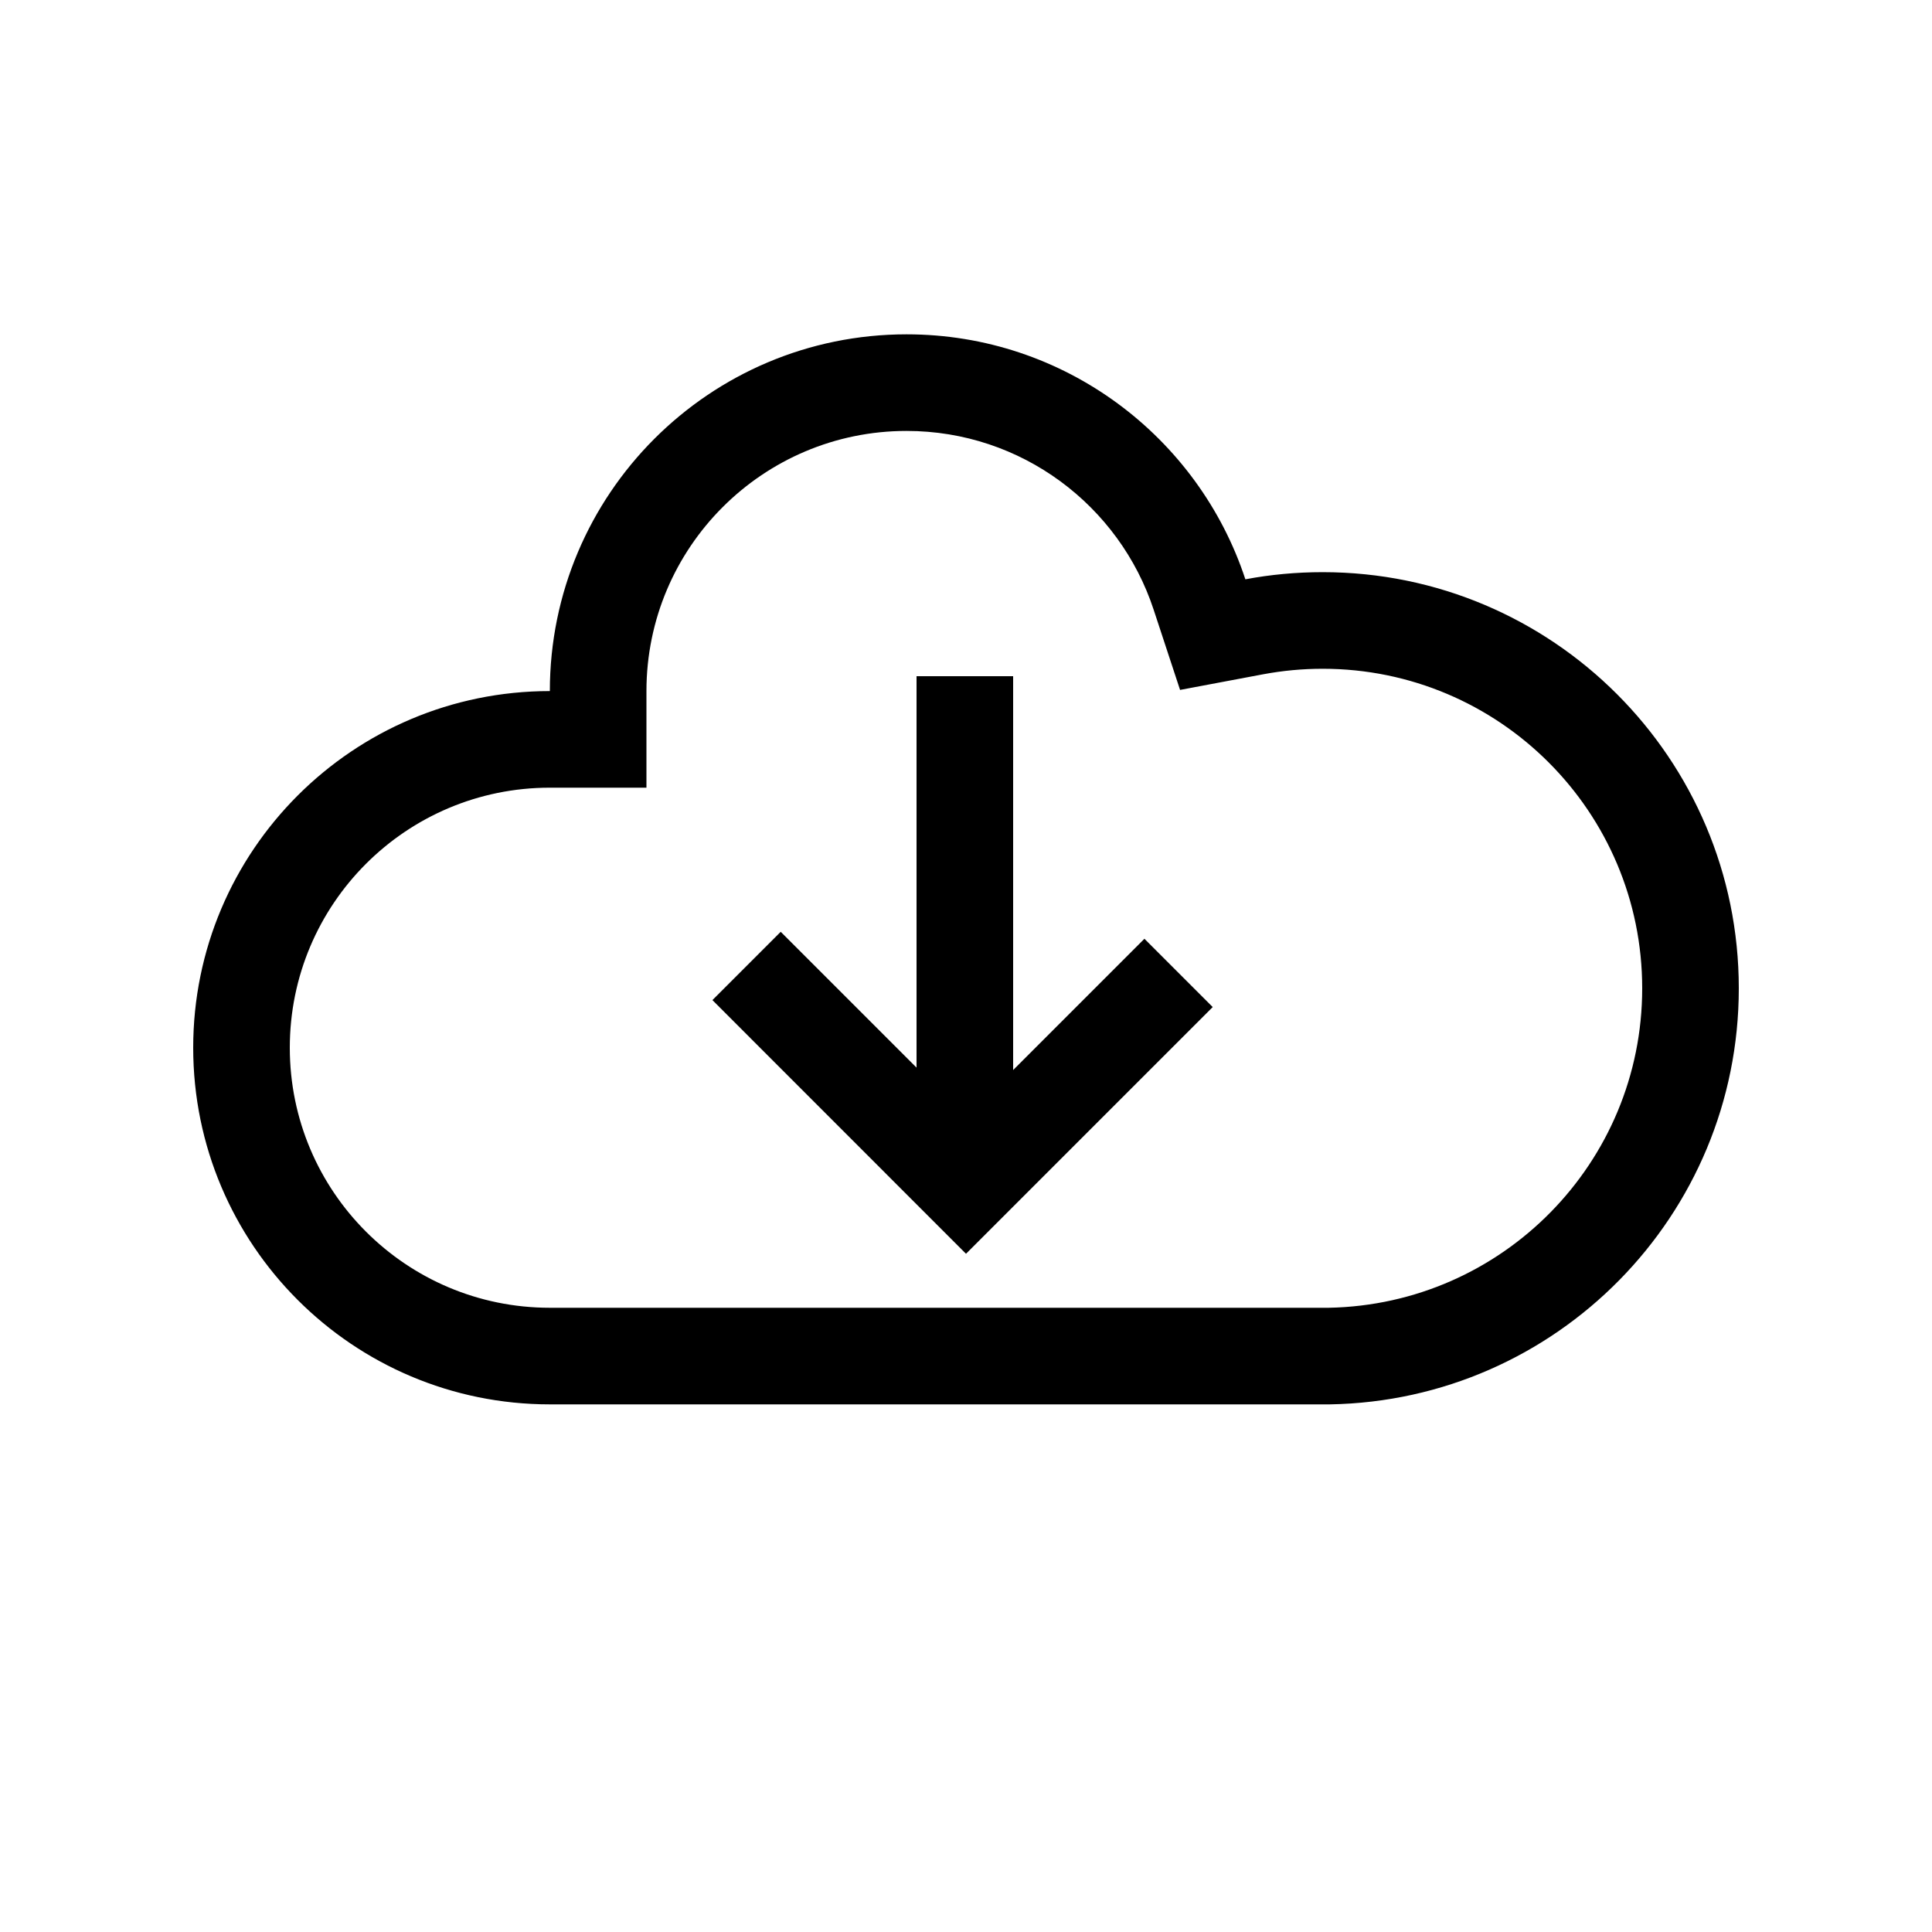 <svg data-icon-name='cloud-download-outlined' width="20" height="20" viewBox="0 0 20 20" fill="none" xmlns="http://www.w3.org/2000/svg">
<path d="M10 12.979L12.554 10.425L11.847 9.718L10.488 11.077V7H9.488L9.488 11.052L8.082 9.646L7.375 10.353L10 12.979Z" fill="black"/>
<path fill-rule="evenodd" clip-rule="evenodd" d="M5.692 7.154C3.653 7.154 2 8.807 2 10.846C2 12.885 3.653 14.538 5.692 14.538H13.692L13.767 14.538C16.111 14.498 18 12.585 18 10.231C18 7.852 16.071 5.923 13.692 5.923C13.419 5.923 13.151 5.948 12.892 5.997C12.407 4.524 11.02 3.461 9.385 3.461C7.345 3.461 5.692 5.115 5.692 7.154ZM13.754 13.538C15.552 13.505 17 12.037 17 10.231C17 8.404 15.519 6.923 13.692 6.923C13.481 6.923 13.275 6.943 13.077 6.98L12.216 7.142L11.942 6.31C11.588 5.235 10.575 4.461 9.385 4.461C7.898 4.461 6.692 5.667 6.692 7.154V8.154H5.692C4.205 8.154 3 9.359 3 10.846C3 12.333 4.205 13.538 5.692 13.538H13.688L13.754 13.538Z" fill="black"/>
</svg>
